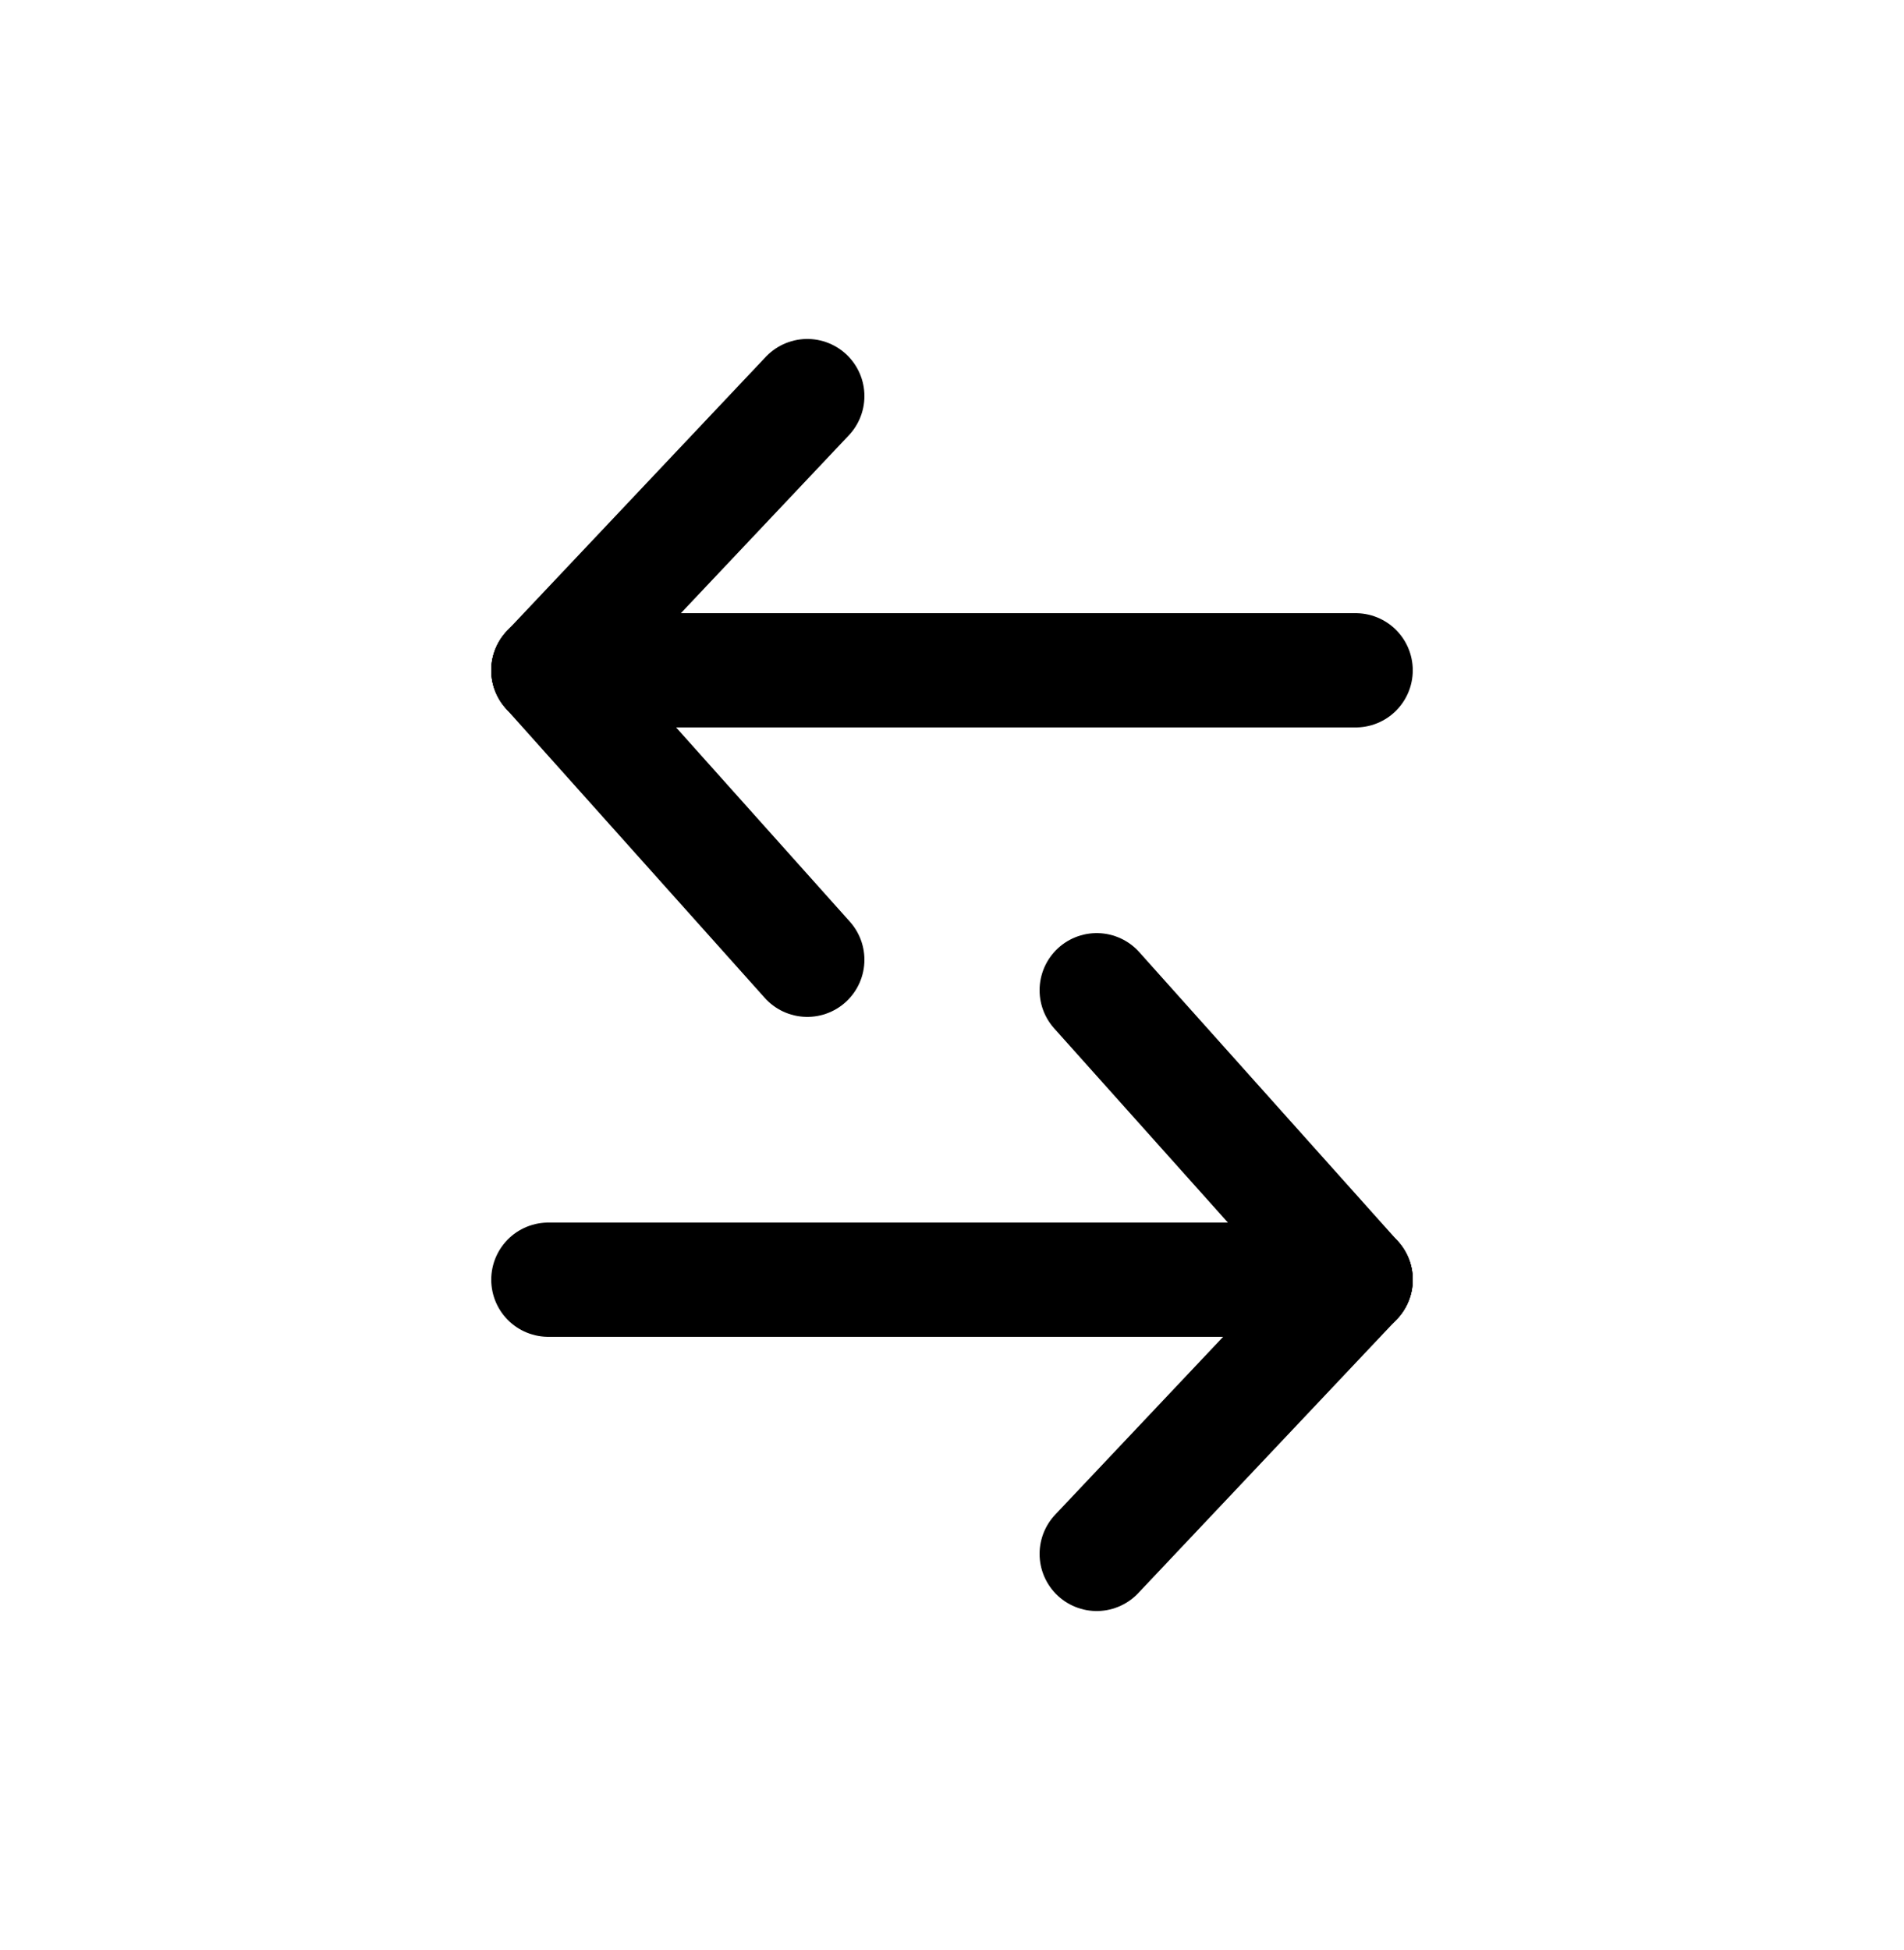 <?xml version="1.0" encoding="utf-8"?>
<!-- Generator: Adobe Illustrator 22.1.0, SVG Export Plug-In . SVG Version: 6.00 Build 0)  -->
<svg version="1.1" id="Layer_1" xmlns="http://www.w3.org/2000/svg" xmlns:xlink="http://www.w3.org/1999/xlink" x="0px" y="0px"
	 viewBox="0 0 12.5 12.8" style="enable-background:new 0 0 12.5 12.8;" xml:space="preserve">
<style type="text/css">
	.st0{fill:none;stroke:#000000;stroke-miterlimit:10;}
	.st1{fill:none;stroke:#000000;stroke-width:0.75;stroke-linecap:round;stroke-linejoin:round;stroke-miterlimit:10;}
	.st2{stroke:#000000;stroke-miterlimit:10;}
</style>
<title>angle-left</title>
<g id="Layer_2_1_">
	<g id="Layer_1-2">
		<g>
			<path d="M27.4,3c0,0.5-0.4,0.9-0.9,0.9H16.1c-0.3,0-0.5-0.1-0.7-0.2c-0.3-0.2-0.5-0.6-0.5-1s0.1-0.8,0.3-1.1L19-3.1
				c0.2-0.2,0.4-0.3,0.7-0.3c0.3,0,0.5,0.1,0.7,0.2c0.2,0.2,0.3,0.4,0.3,0.6s0,0.6-0.2,0.8l-3.2,3.9h9.2C27,2.1,27.4,2.5,27.4,3z"/>
		</g>
	</g>
</g>
<title>angle-left</title>
<g id="Layer_2_2_">
	<g id="Layer_1-2_1_">
		<g>
			<path d="M26.5,3.9h-9.2l3.2,3.9c0.2,0.2,0.2,0.6,0.2,0.8S20.6,9,20.4,9.2c-0.2,0.1-0.4,0.2-0.7,0.2c-0.3,0-0.5-0.1-0.7-0.3
				l-3.8-4.7c-0.2-0.3-0.3-0.7-0.3-1.1s0.2-0.8,0.5-1c0.2-0.1,0.4-0.2,0.7-0.2h10.4c0.5,0,0.9,0.4,0.9,0.9S27,3.9,26.5,3.9z"/>
		</g>
	</g>
</g>
<path class="st0" d="M-5.2,5.3c-0.1,1.2-1,2.3-2.1,2.3s-2-1-2.1-2.3S-8.6,3-7.3,3S-5.1,4.1-5.2,5.3z"/>
<path class="st0" d="M-7.2,9.1c-2,0-4.1,1.1-4.5,3.2c0,0.3,0.1,0.5,0.4,0.5H-3c0.3,0,0.4-0.2,0.4-0.5C-3.1,10.2-5.2,9.1-7.2,9.1z"/>
<line class="st1" x1="23.2" y1="19" x2="23.2" y2="10"/>
<line class="st1" x1="4.3" y1="-11.5" x2="1.2" y2="-8.4"/>
<g>
	<line class="st1" x1="17.2" y1="13.6" x2="12.6" y2="13.6"/>
	<g>
		<line class="st1" x1="14.3" y1="11.8" x2="12.6" y2="13.6"/>
		<line class="st1" x1="14.3" y1="15.5" x2="12.6" y2="13.6"/>
	</g>
</g>
<g>
	<g>
		<line class="st1" x1="3.6" y1="8.4" x2="8.9" y2="8.4"/>
		<g>
			<line class="st1" x1="7.2" y1="10.2" x2="8.9" y2="8.4"/>
			<line class="st1" x1="7.2" y1="6.5" x2="8.9" y2="8.4"/>
		</g>
	</g>
	<g>
		<line class="st1" x1="8.9" y1="4.4" x2="3.6" y2="4.4"/>
		<g>
			<line class="st1" x1="5.3" y1="2.6" x2="3.6" y2="4.4"/>
			<line class="st1" x1="5.3" y1="6.3" x2="3.6" y2="4.4"/>
		</g>
	</g>
</g>
<line class="st1" x1="-0.4" y1="20" x2="-3.5" y2="16.8"/>
<line class="st1" x1="4.3" y1="19.4" x2="7.5" y2="16.2"/>
<path class="st2" d="M-2-8.5L-2-8.5c-0.5,0-1-0.4-1-1l0,0c0-0.5,0.4-1,1-1l0,0c0.5,0,1,0.4,1,1l0,0C-1-8.9-1.5-8.5-2-8.5z"/>
<path class="st2" d="M9.4-2.8L9.4-2.8c-0.5,0-1-0.4-1-1l0,0c0-0.5,0.4-1,1-1l0,0c0.5,0,1,0.4,1,1l0,0C10.4-3.2,9.9-2.8,9.4-2.8z"/>
<path class="st2" d="M-1.9-2.8L-1.9-2.8c-0.5,0-1-0.4-1-1l0,0c0-0.5,0.4-1,1-1l0,0c0.5,0,1,0.4,1,1l0,0C-0.9-3.2-1.4-2.8-1.9-2.8z"
	/>
<path class="st2" d="M3.8-2.8L3.8-2.8c-0.5,0-1-0.4-1-1l0,0c0-0.5,0.4-1,1-1l0,0c0.5,0,1,0.4,1,1l0,0C4.8-3.2,4.4-2.8,3.8-2.8z"/>
</svg>
